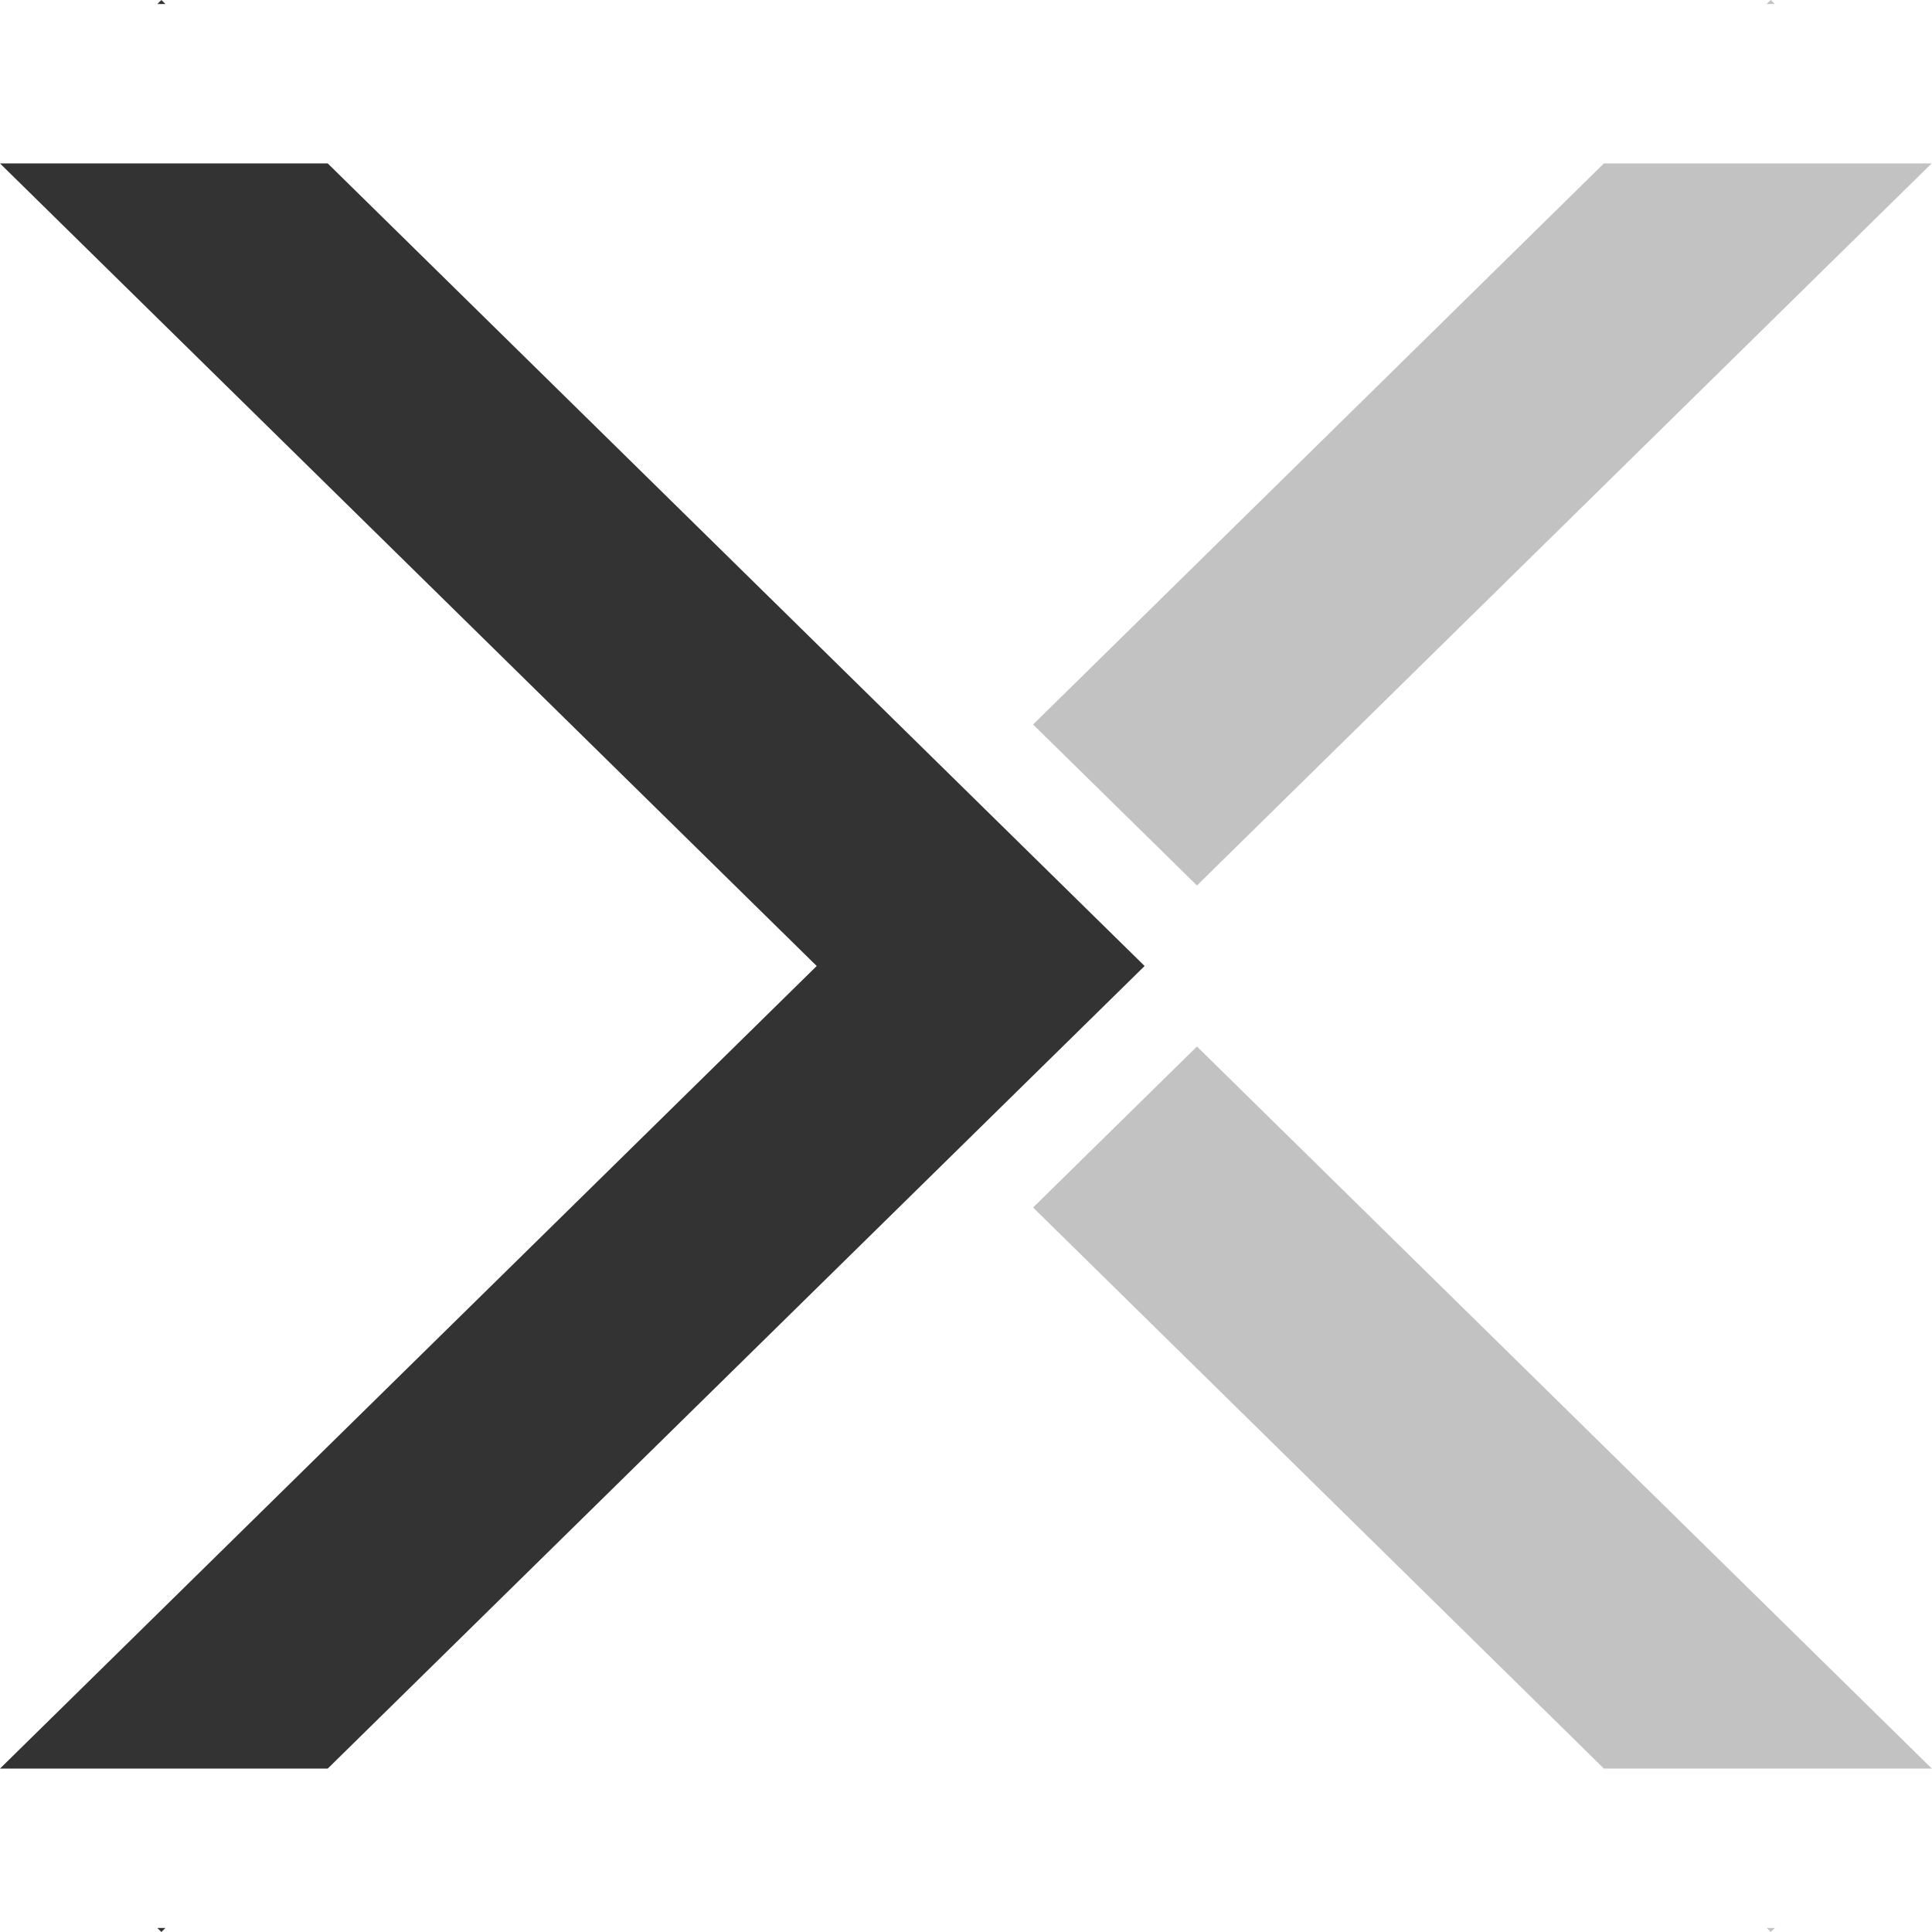 <svg xmlns="http://www.w3.org/2000/svg" width="22" height="22" viewBox="0 0 22 22">
    <defs>
        <style>
            .cls-1,.cls-2{fill:#333}.cls-2{opacity:.3}
        </style>
    </defs>
    <g id="ico_xray_small_1" transform="translate(7 -44)">
        <path id="Subtraction_20" d="M1.838 22l-.047-.046h.093L1.838 22zm1.894-1.861H0L9.3 11 0 1.861h3.732l7.436 7.306L13.034 11l-1.866 1.833-7.436 7.306zM1.885.046h-.093L1.838 0l.046.046z" class="cls-1" data-name="Subtraction 20" transform="translate(-7 44)"/>
        <path id="Subtraction_21" d="M8.4 22l-.046-.046h.093L8.4 22zm1.838-1.861H6.5L0 13.75l1.866-1.833 8.369 8.223zM1.866 10.083L0 8.25l6.5-6.389h3.732zM8.444.046h-.093L8.4 0l.046.046z" class="cls-2" data-name="Subtraction 21" transform="translate(4.764 44)"/>
    </g>
</svg>
